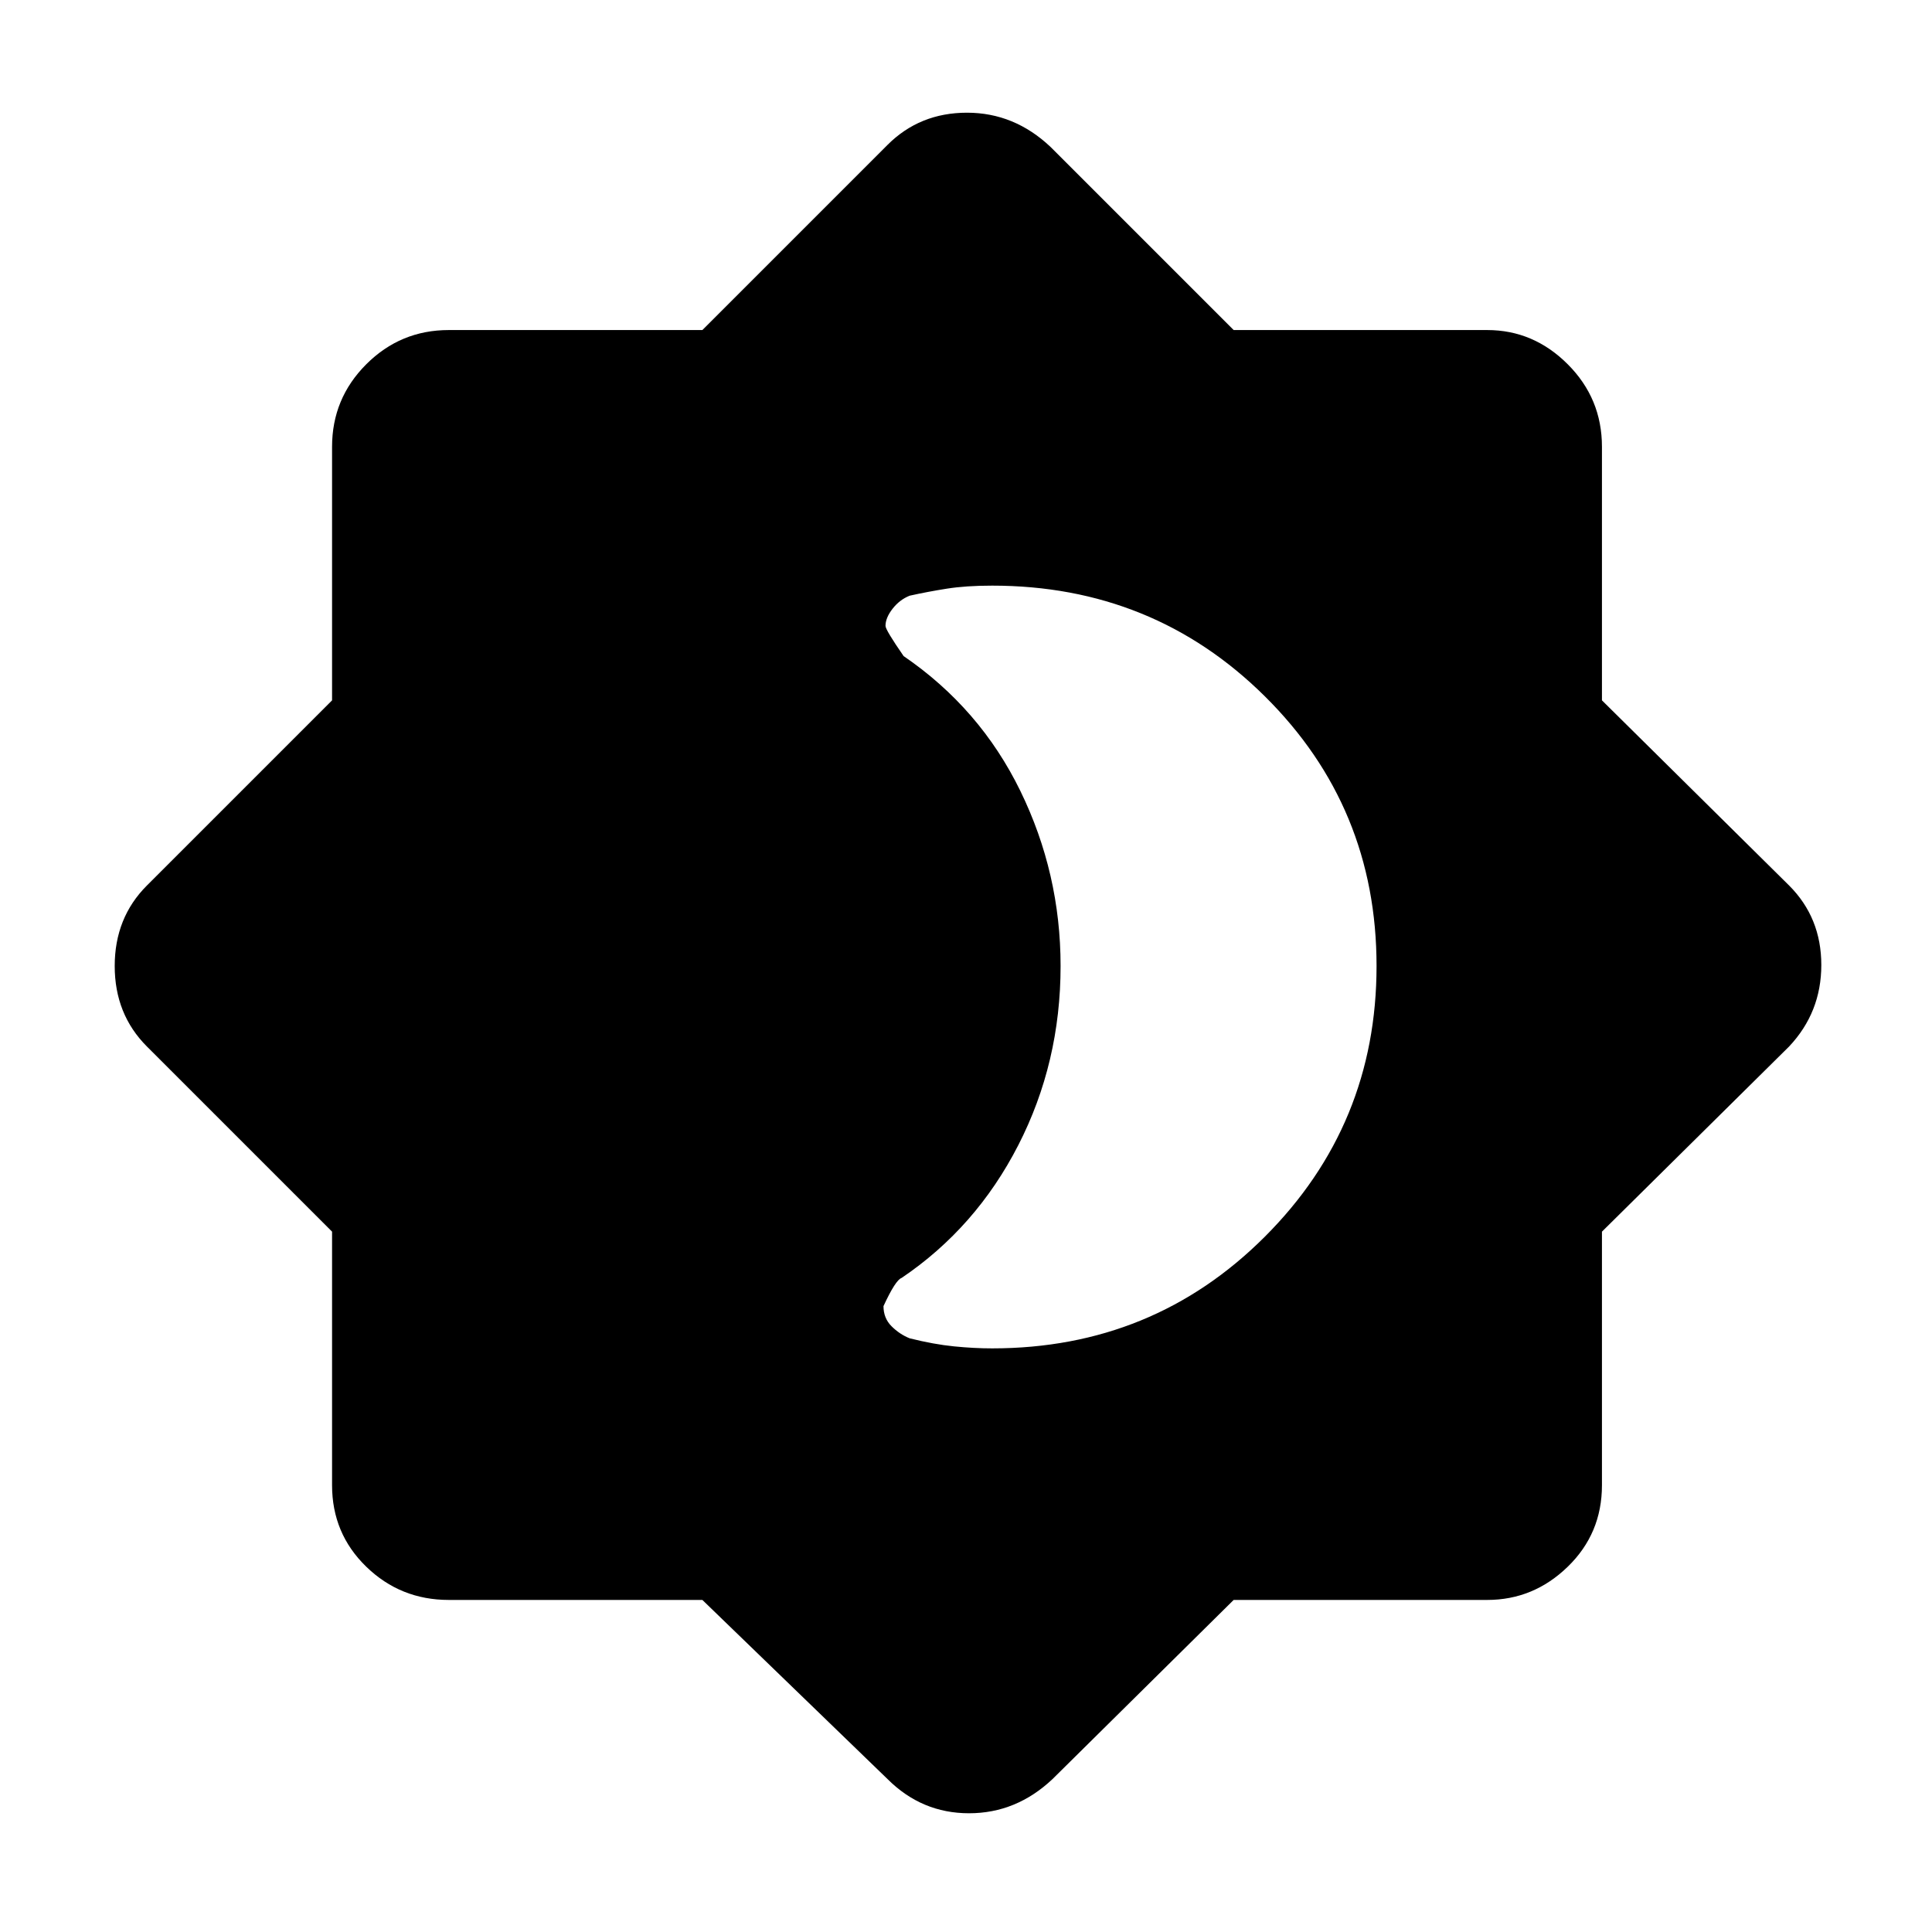 <svg xmlns="http://www.w3.org/2000/svg" height="48" width="48"><path d="M17.45 39.75H11.15Q9.95 39.75 9.1 38.925Q8.25 38.1 8.25 36.9V30.6L3.65 26Q2.85 25.2 2.85 24Q2.85 22.8 3.65 22L8.25 17.4V11.1Q8.25 9.9 9.1 9.05Q9.95 8.2 11.15 8.2H17.45L22.05 3.6Q22.85 2.8 24.025 2.8Q25.2 2.8 26.1 3.65L30.65 8.2H36.95Q38.1 8.2 38.95 9.05Q39.8 9.9 39.8 11.1V17.4L44.45 22Q45.25 22.8 45.25 23.975Q45.25 25.15 44.45 26L39.8 30.6V36.9Q39.8 38.1 38.95 38.925Q38.1 39.75 36.95 39.75H30.65L26.15 44.2Q25.25 45.05 24.075 45.05Q22.9 45.05 22.05 44.2ZM24.65 33.5Q28.65 33.5 31.425 30.725Q34.2 27.95 34.2 24Q34.2 20.05 31.425 17.3Q28.65 14.55 24.65 14.55Q24 14.55 23.525 14.625Q23.05 14.7 22.6 14.8Q22.35 14.9 22.175 15.125Q22 15.35 22 15.55Q22 15.65 22.45 16.3Q24.35 17.6 25.35 19.65Q26.35 21.7 26.35 24Q26.35 26.4 25.3 28.45Q24.25 30.5 22.4 31.75Q22.25 31.8 21.95 32.45Q21.95 32.75 22.15 32.95Q22.35 33.15 22.6 33.25Q23.2 33.4 23.7 33.45Q24.2 33.5 24.65 33.5Z"/></svg>